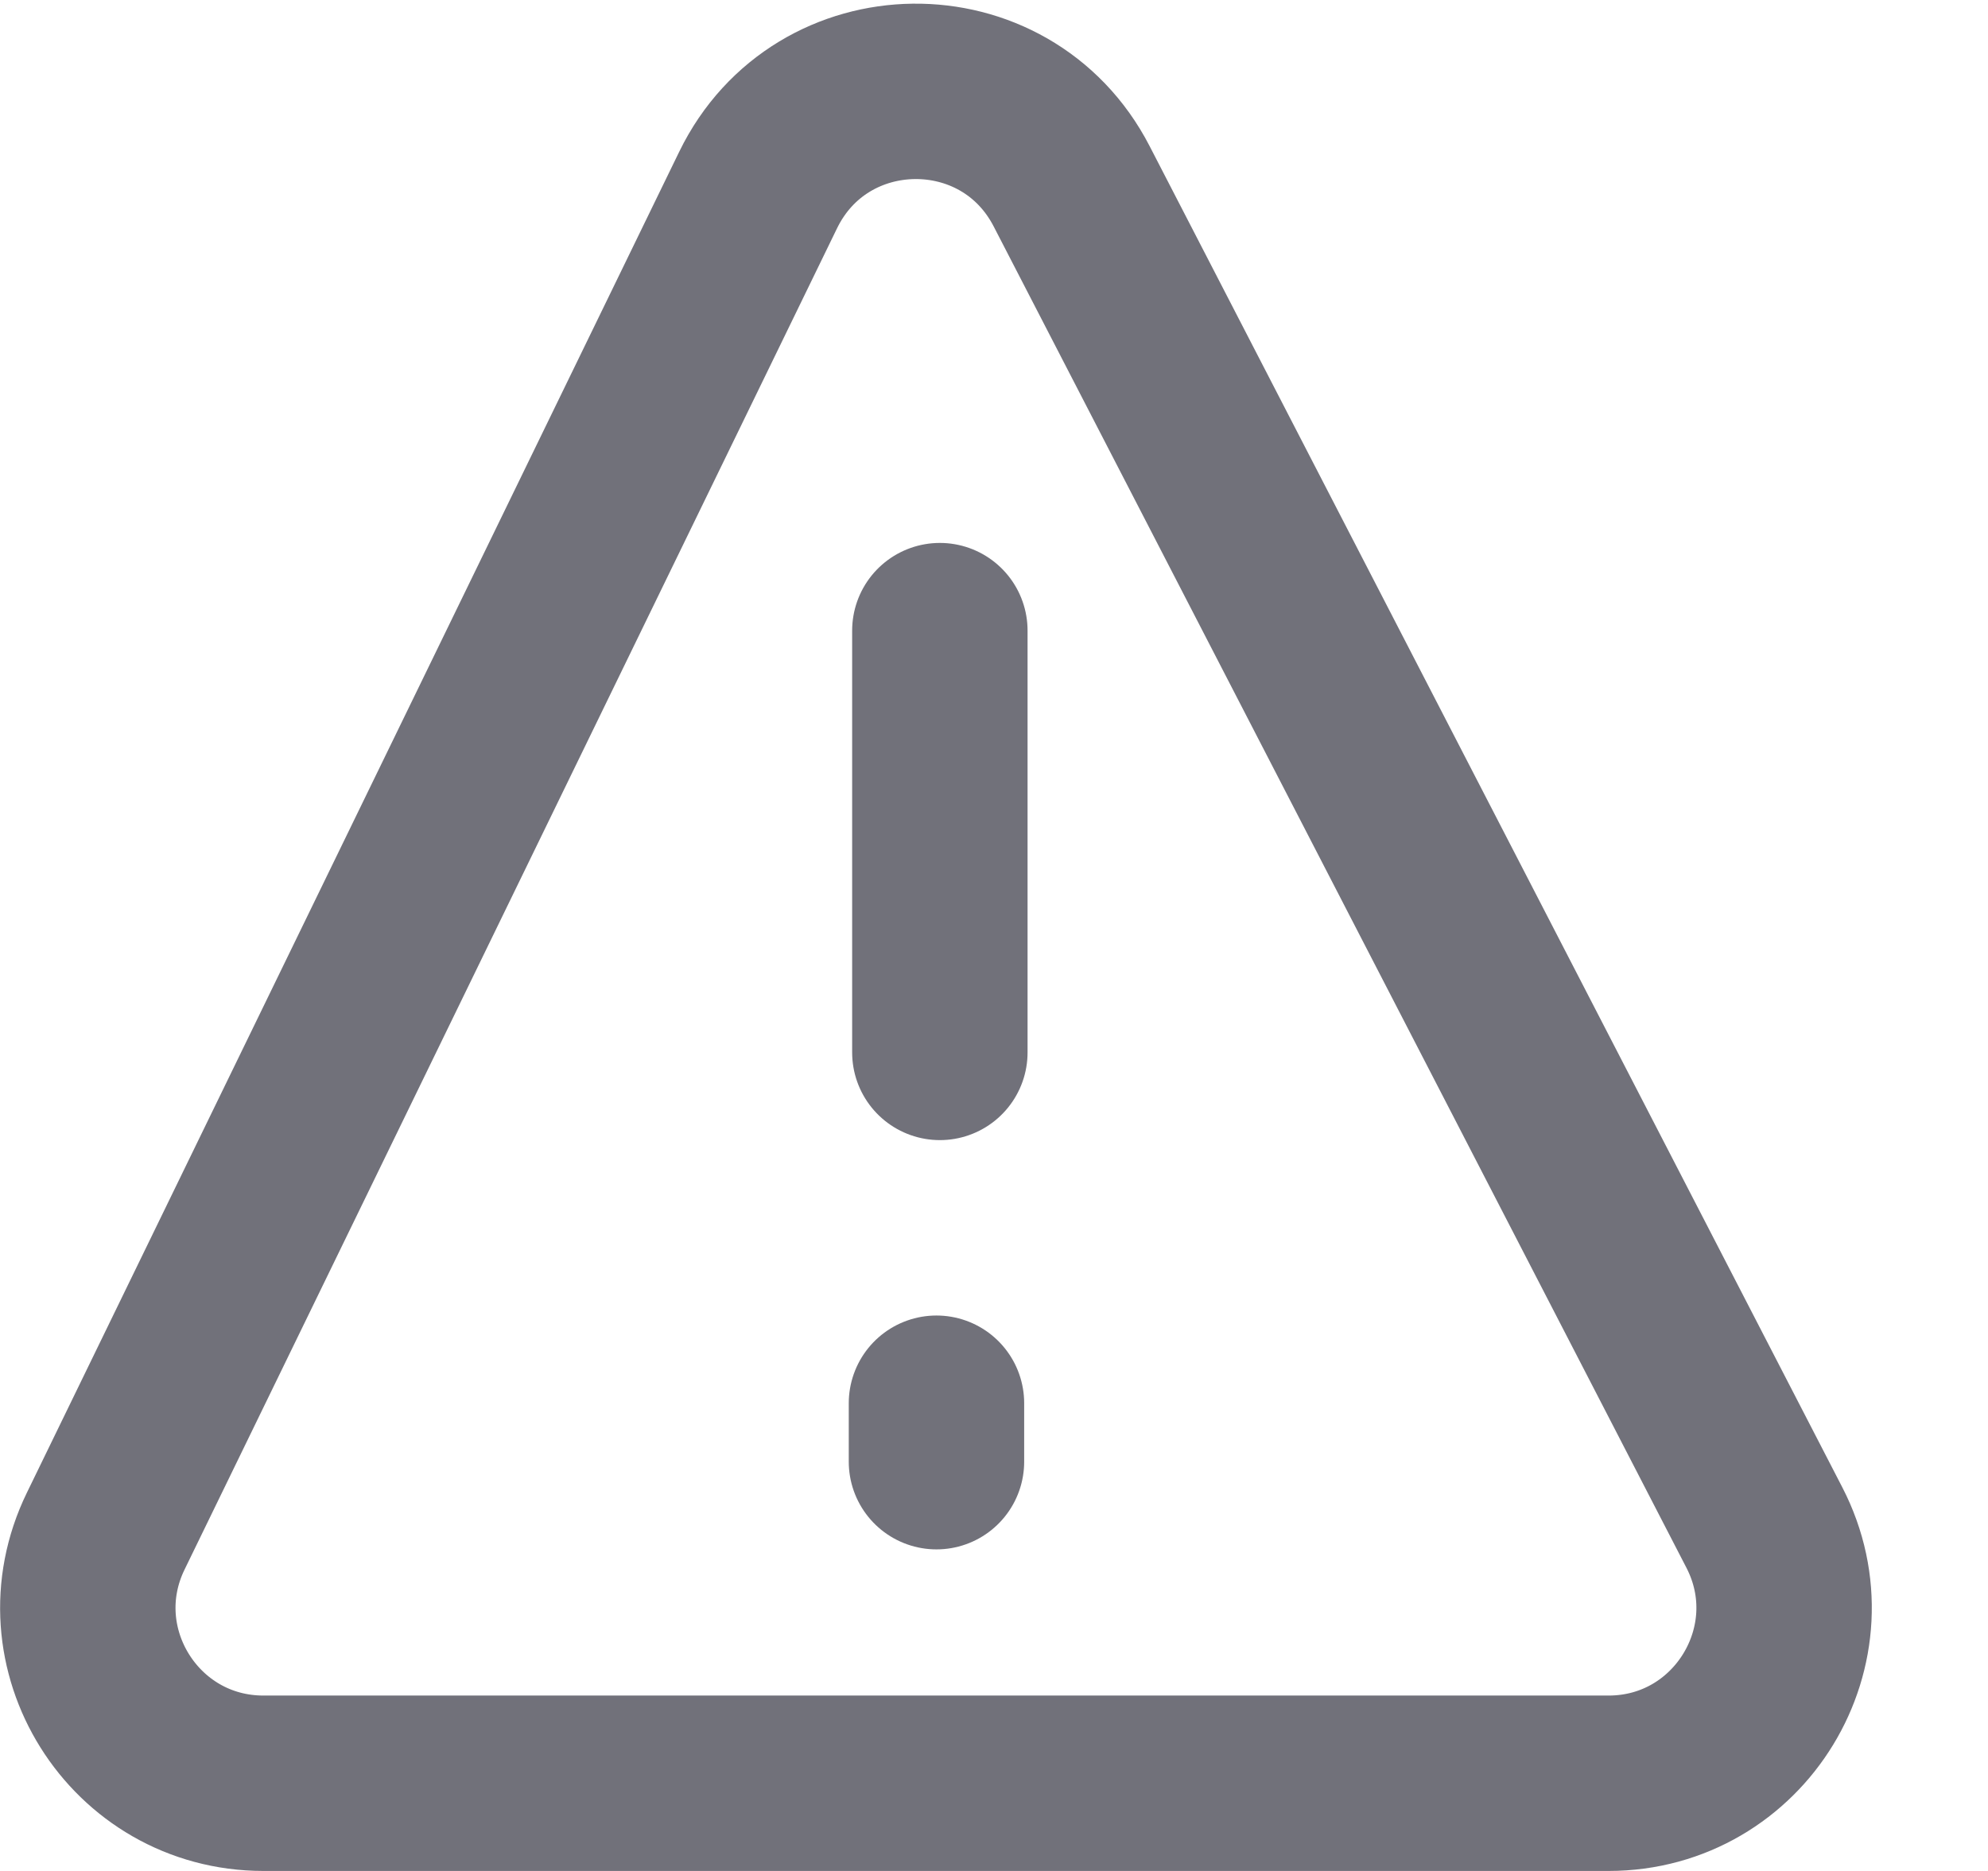<svg width="17" height="16" viewBox="0 0 17 16" fill="none" xmlns="http://www.w3.org/2000/svg">
<path d="M0.904 13.094L6.483 1.625C7.023 0.515 8.598 0.496 9.164 1.593L15.087 13.062C15.603 14.06 14.878 15.25 13.755 15.25H7.792H2.253C1.145 15.25 0.419 14.09 0.904 13.094Z" stroke="#71717A" stroke-width="1.5"/>
<path d="M8.037 5.393V9" stroke="#71717A" stroke-width="1.5" stroke-linecap="round" stroke-linejoin="round"/>
<path d="M8.008 12V12.5" stroke="#71717A" stroke-width="1.5" stroke-linecap="round" stroke-linejoin="round"/>
</svg>
